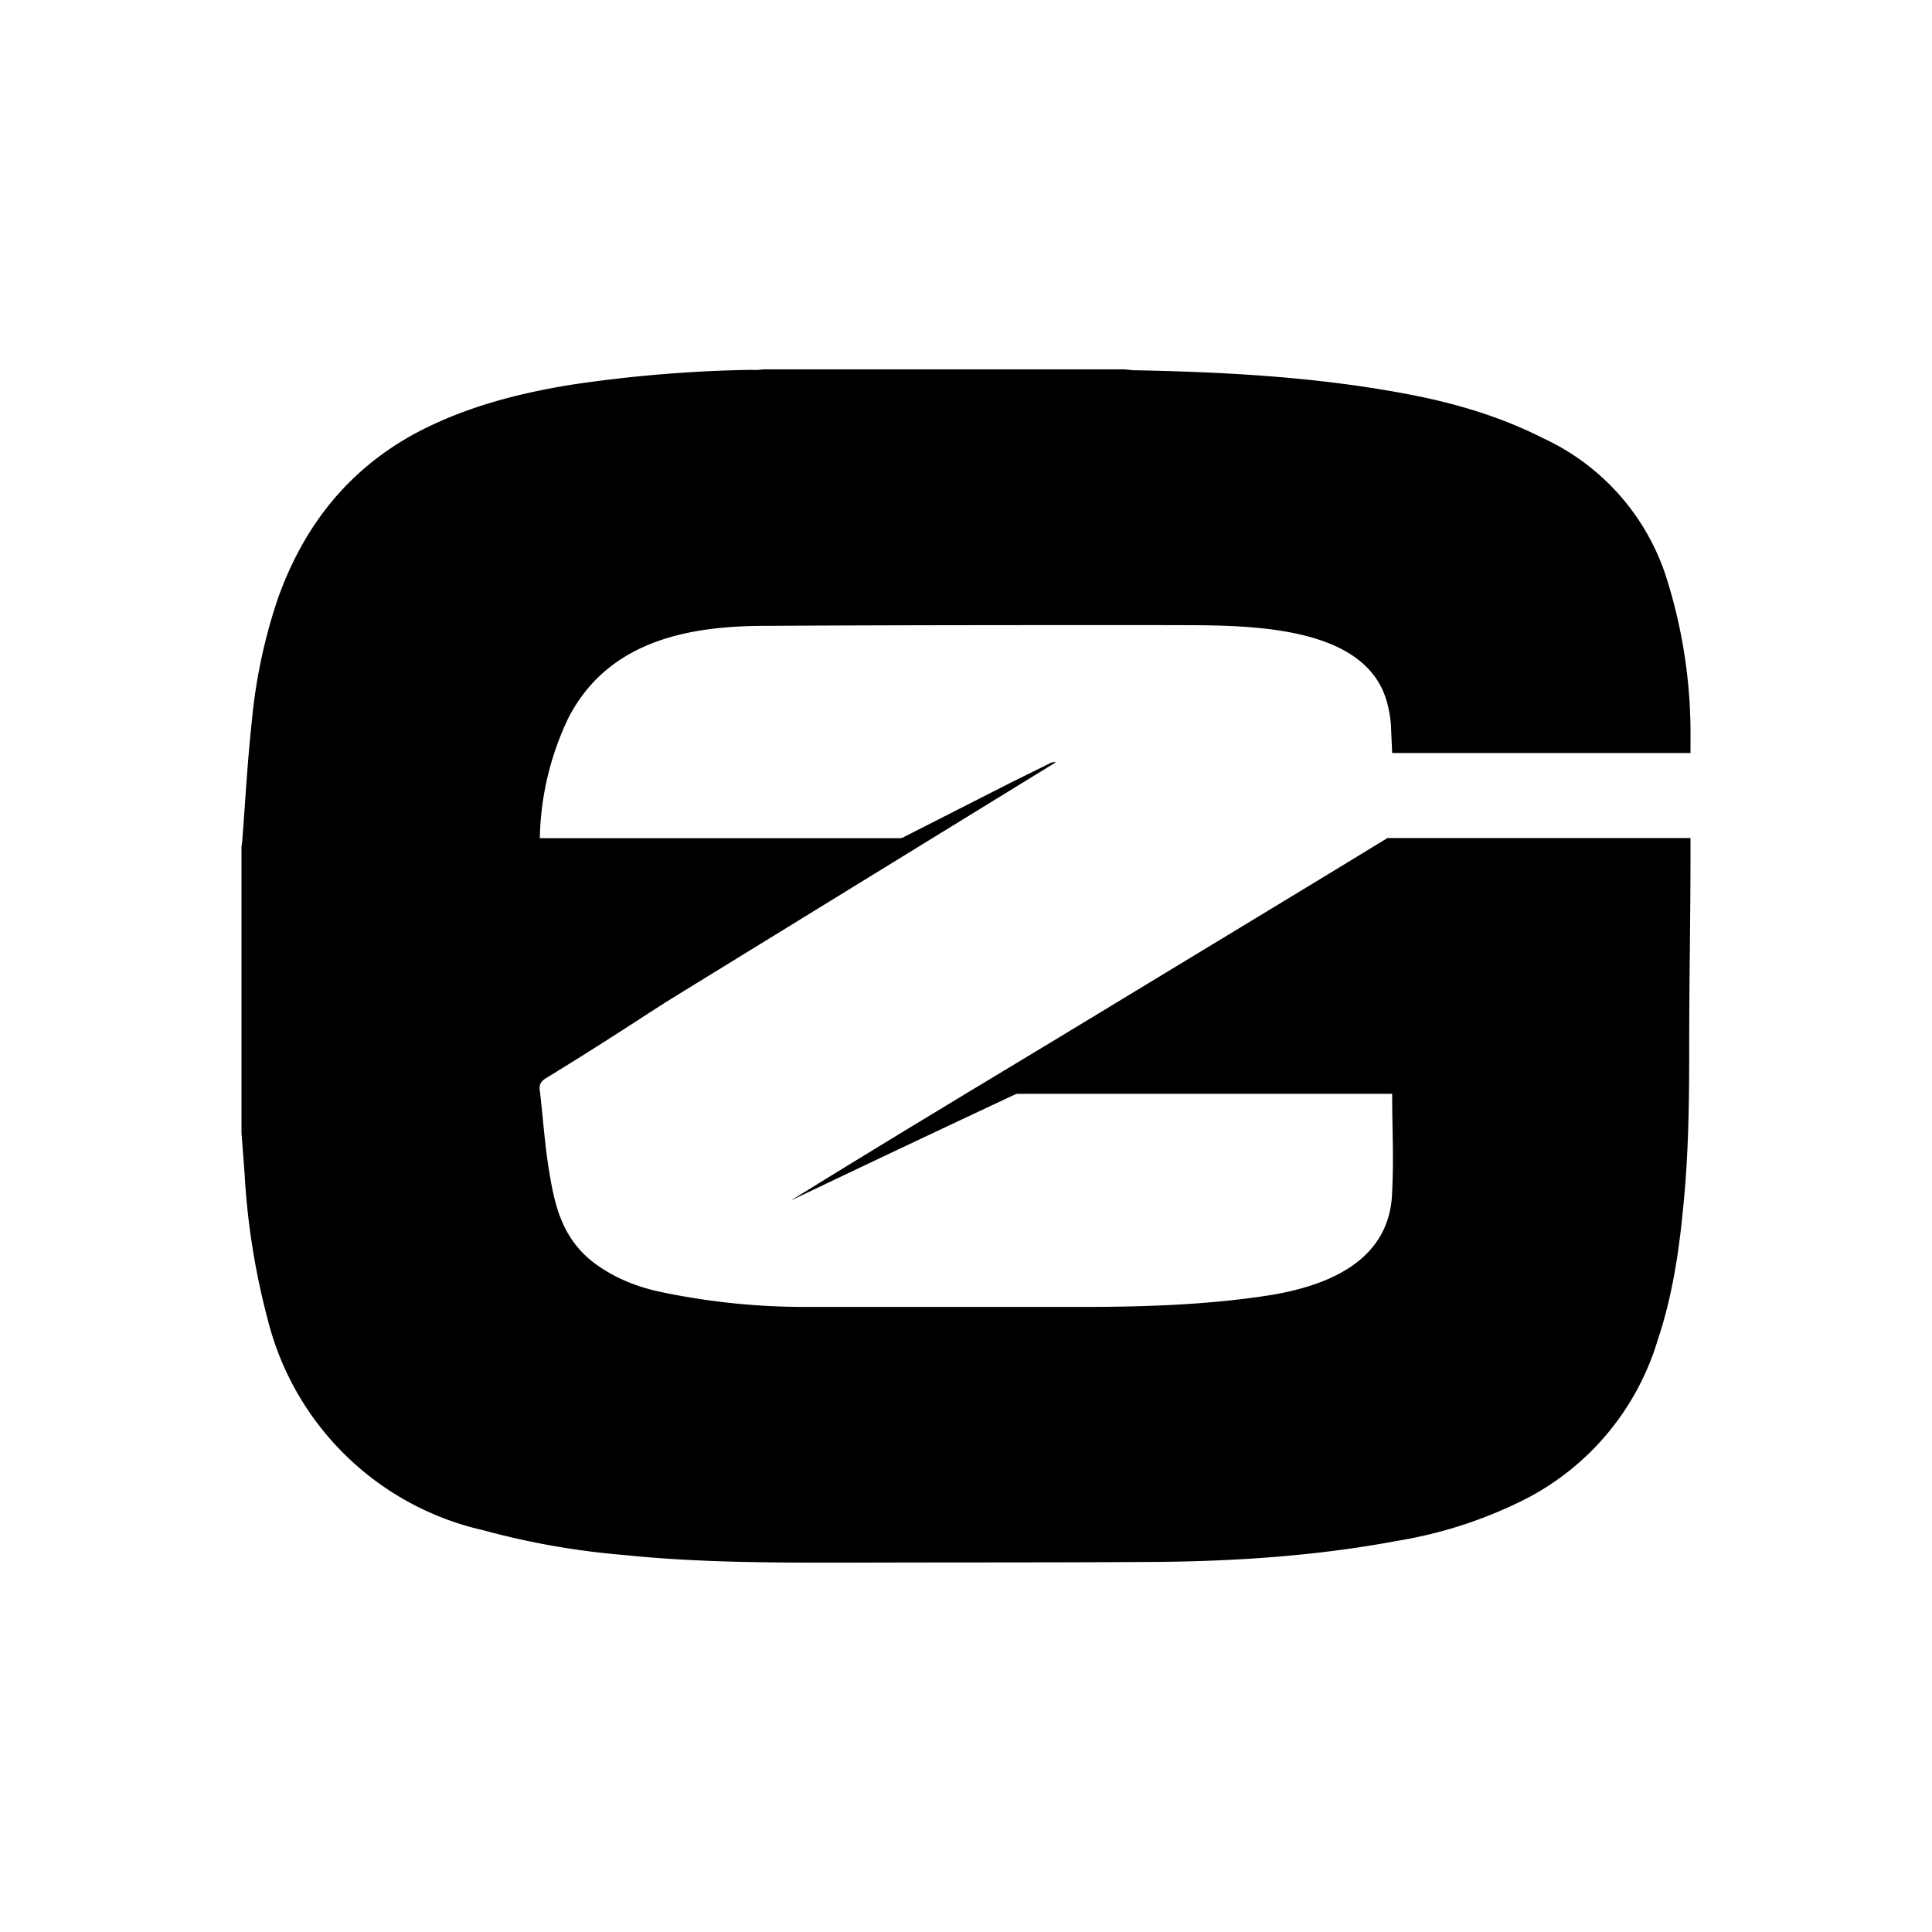 <svg xmlns="http://www.w3.org/2000/svg" width="3em" height="3em" viewBox="0 0 24 24"><path fill="currentColor" d="M9.48 4.588h4.484l.111.011c1.112.021 2.224.08 3.32.28c.62.112 1.217.281 1.779.567a2.87 2.87 0 0 1 1.508 1.673A6.4 6.4 0 0 1 21 9.184v.17h-3.706l-.016-.36a1.5 1.5 0 0 0-.047-.266c-.281-1.048-1.97-.953-2.812-.963c-1.662 0-3.33 0-4.992.01c-.953.011-1.885.223-2.361 1.133a3.6 3.6 0 0 0-.36 1.504h4.712l-.133.08c-1.524.936-2.975 1.969-4.5 2.9c-.063.038-.09.08-.08.149c.043.36.064.72.128 1.074c.069.419.18.784.53 1.06c.253.195.555.317.873.38a8.7 8.7 0 0 0 1.81.18h3.4c.772 0 1.577-.026 2.345-.148c.725-.122 1.482-.434 1.503-1.286c.021-.456 0-.752 0-1.213H12l.37-.217c1.541-.947 3.32-2.017 4.866-2.96H21v.202c0 .784-.016 1.567-.016 2.356c0 .672-.005 1.345-.074 2.022c-.053.562-.138 1.123-.318 1.657a3.28 3.28 0 0 1-1.625 1.965a5.5 5.5 0 0 1-1.615.529c-.963.18-1.937.249-2.922.26c-1.308.01-2.615.005-3.918.01c-.92 0-1.842 0-2.758-.095a9.6 9.6 0 0 1-1.747-.307a3.57 3.57 0 0 1-2.679-2.61a9 9 0 0 1-.29-1.827L3 14.075v-3.557l.01-.08c.038-.492.064-.979.117-1.466a6.7 6.7 0 0 1 .328-1.546c.318-.884.858-1.583 1.705-2.043c.598-.318 1.239-.488 1.906-.599a17 17 0 0 1 2.276-.19c.053.005.096 0 .138-.006"/><path fill="currentColor" d="m6.299 13.269l.122-.471c.01-.053.037-.085.09-.111c.91-.424 1.82-.848 2.72-1.287c1.118-.55 2.23-1.122 3.336-1.683l.471-.233a.13.13 0 0 1 .08-.016l-6.57 4.04c-.085-.07-.16-.138-.25-.202v-.042zM9.83 14.91c2.287-1.418 5.119-3.08 7.411-4.5c.112.133.027.36.133.498c.032.037.026.106.032.159c.01.09.042.19.005.254c-.037.058-.143.085-.223.122c-2.302 1.096-5.06 2.366-7.358 3.468"/></svg>